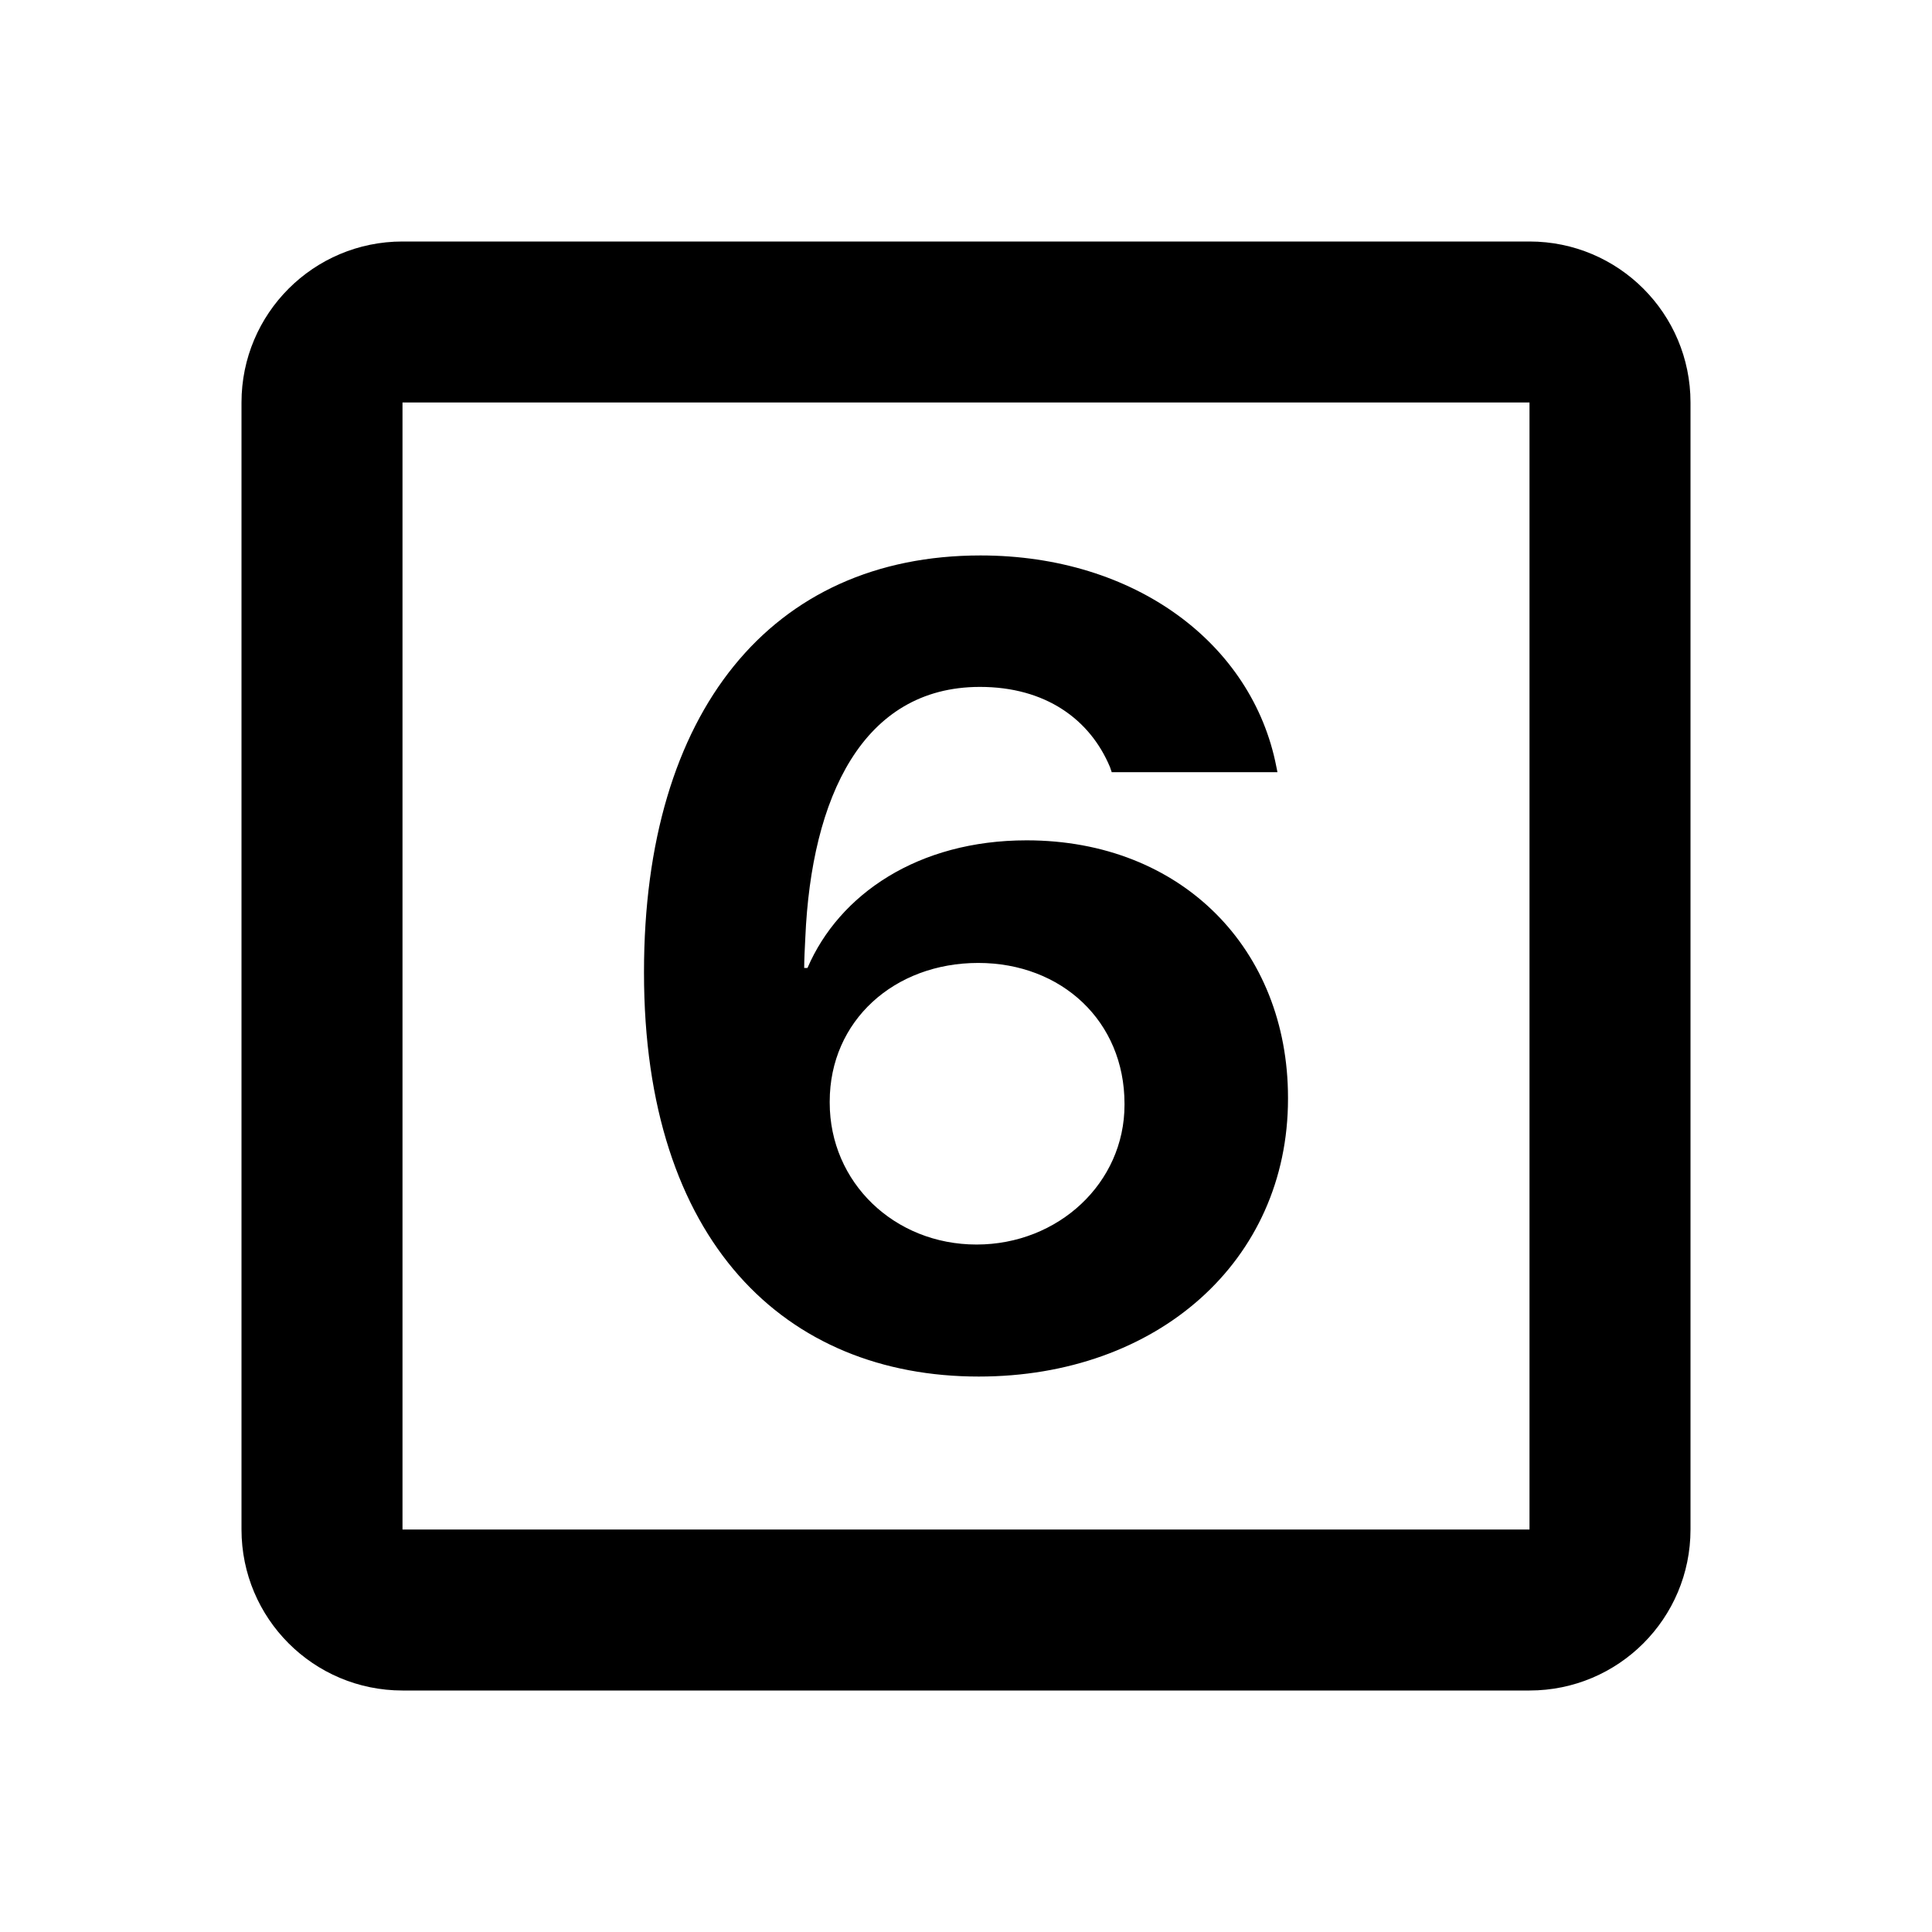 <svg width="24" height="24" viewBox="0 0 24 24" fill="none" xmlns="http://www.w3.org/2000/svg">
<path fill-rule="evenodd" clip-rule="evenodd" d="M5 3C3.895 3 3 3.895 3 5V19C3 20.105 3.895 21 5 21H19C20.105 21 21 20.105 21 19V5C21 3.895 20.105 3 19 3H5ZM5 5H19V19H5V5ZM16 13.65C16 15.665 14.377 17.1 12.159 17.1C9.755 17.1 8 15.426 8 12.085V12.072C8 8.84 9.582 6.9 12.18 6.9C14.107 6.9 15.558 8 15.855 9.523L15.869 9.592H13.81L13.789 9.53C13.541 8.936 12.988 8.533 12.173 8.533C10.715 8.533 10.079 9.906 10.004 11.648C9.997 11.785 9.99 11.921 9.99 12.024H10.031C10.425 11.108 11.406 10.439 12.753 10.439C14.681 10.439 16 11.792 16 13.636V13.65ZM10.307 13.684V13.698C10.307 14.688 11.109 15.46 12.131 15.46C13.147 15.46 13.969 14.695 13.969 13.725V13.711C13.969 12.687 13.188 11.962 12.152 11.962C11.109 11.962 10.307 12.68 10.307 13.684Z" fill="black"/>
</svg>
